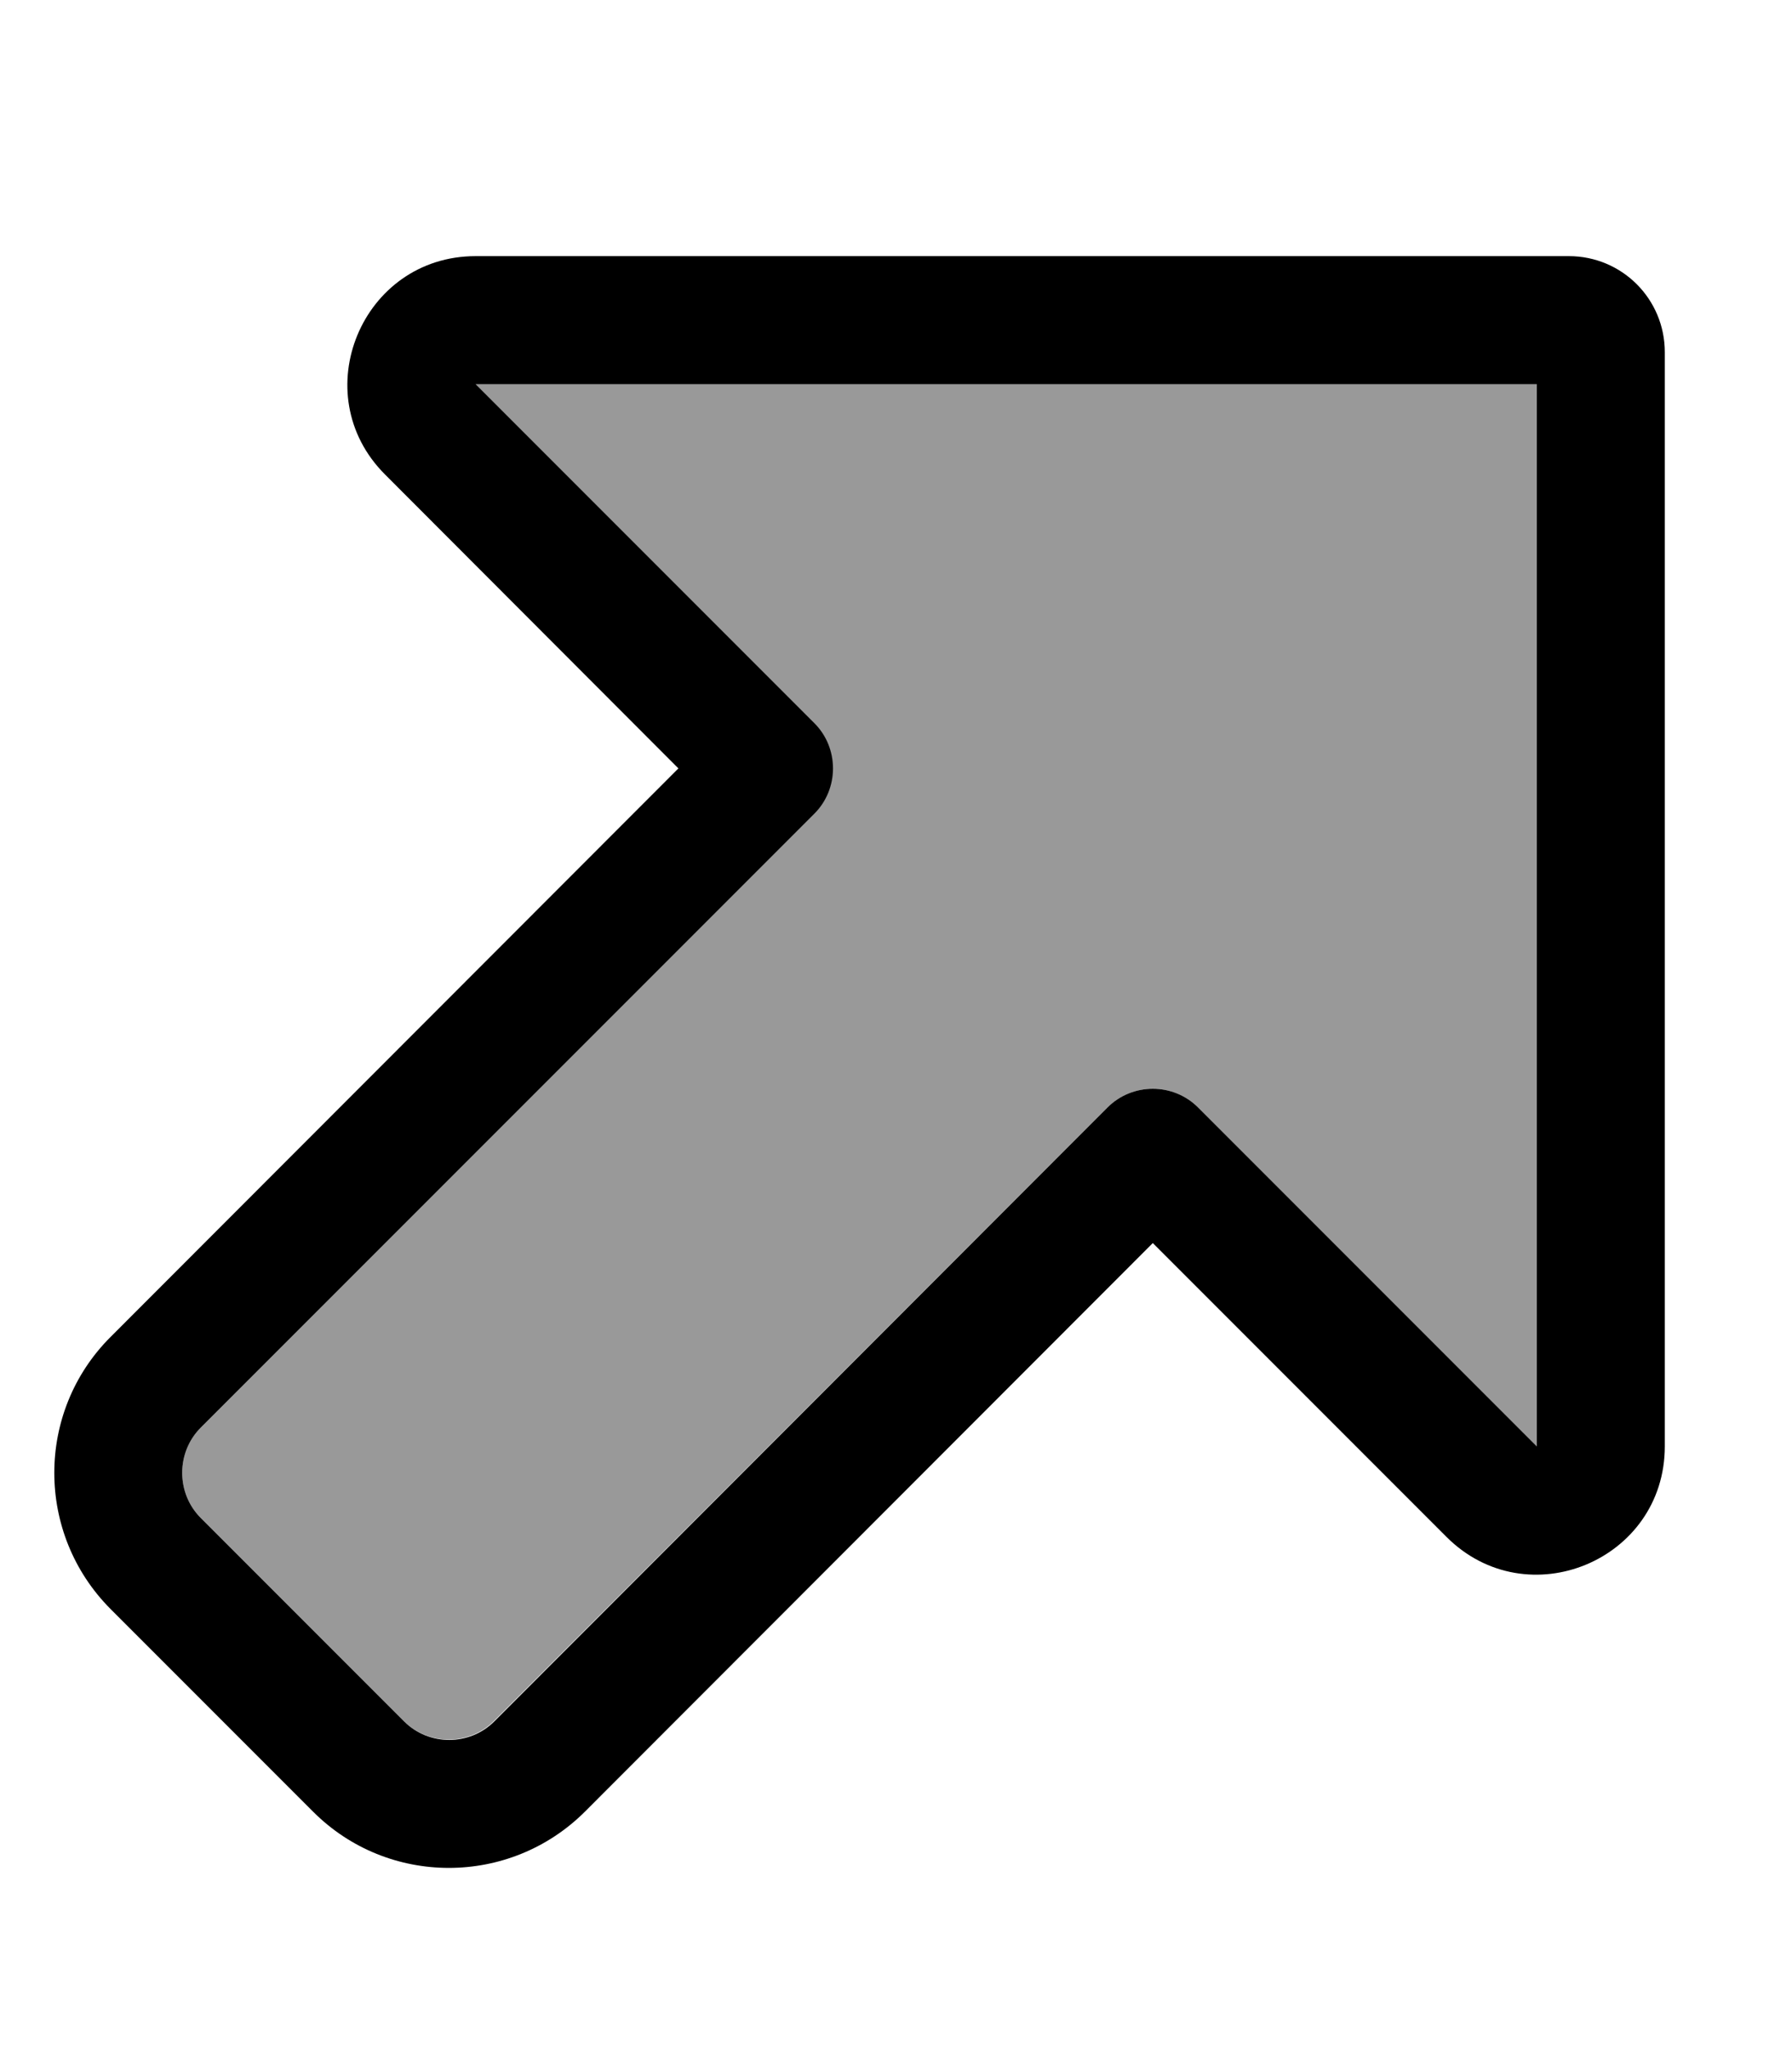 <svg xmlns="http://www.w3.org/2000/svg" viewBox="0 0 448 512"><!--! Font Awesome Pro 7.1.0 by @fontawesome - https://fontawesome.com License - https://fontawesome.com/license (Commercial License) Copyright 2025 Fonticons, Inc. --><path opacity=".4" fill="currentColor" d="M50.2 356.7c-6.2 6.2-6.2 16.4 0 22.6l50.7 50.7c6.2 6.2 16.4 6.2 22.6 0L276.9 276.7c6.2-6.2 16.4-6.2 22.6 0l84.7 84.7 0-265.4-265.4 0 84.7 84.7c6.2 6.2 6.2 16.4 0 22.6L50.2 356.7z"/><path fill="currentColor" d="M384.2 96l0 265.4-84.7-84.7c-6.2-6.2-16.4-6.2-22.6 0L123.6 430.1c-6.2 6.2-16.4 6.2-22.6 0L50.2 379.3c-6.2-6.2-6.2-16.4 0-22.6L203.6 203.3c6.2-6.2 6.2-16.4 0-22.6L118.9 96 384.2 96zm32-8c0-13.3-10.7-24-24-24L118.9 64c-28.5 0-42.8 34.5-22.6 54.6L169.6 192 27.6 334.1c-18.7 18.7-18.7 49.1 0 67.9l50.7 50.7c18.7 18.7 49.1 18.7 67.9 0L288.2 310.6 361.6 384c20.2 20.2 54.6 5.9 54.6-22.6l0-273.4z"/></svg>